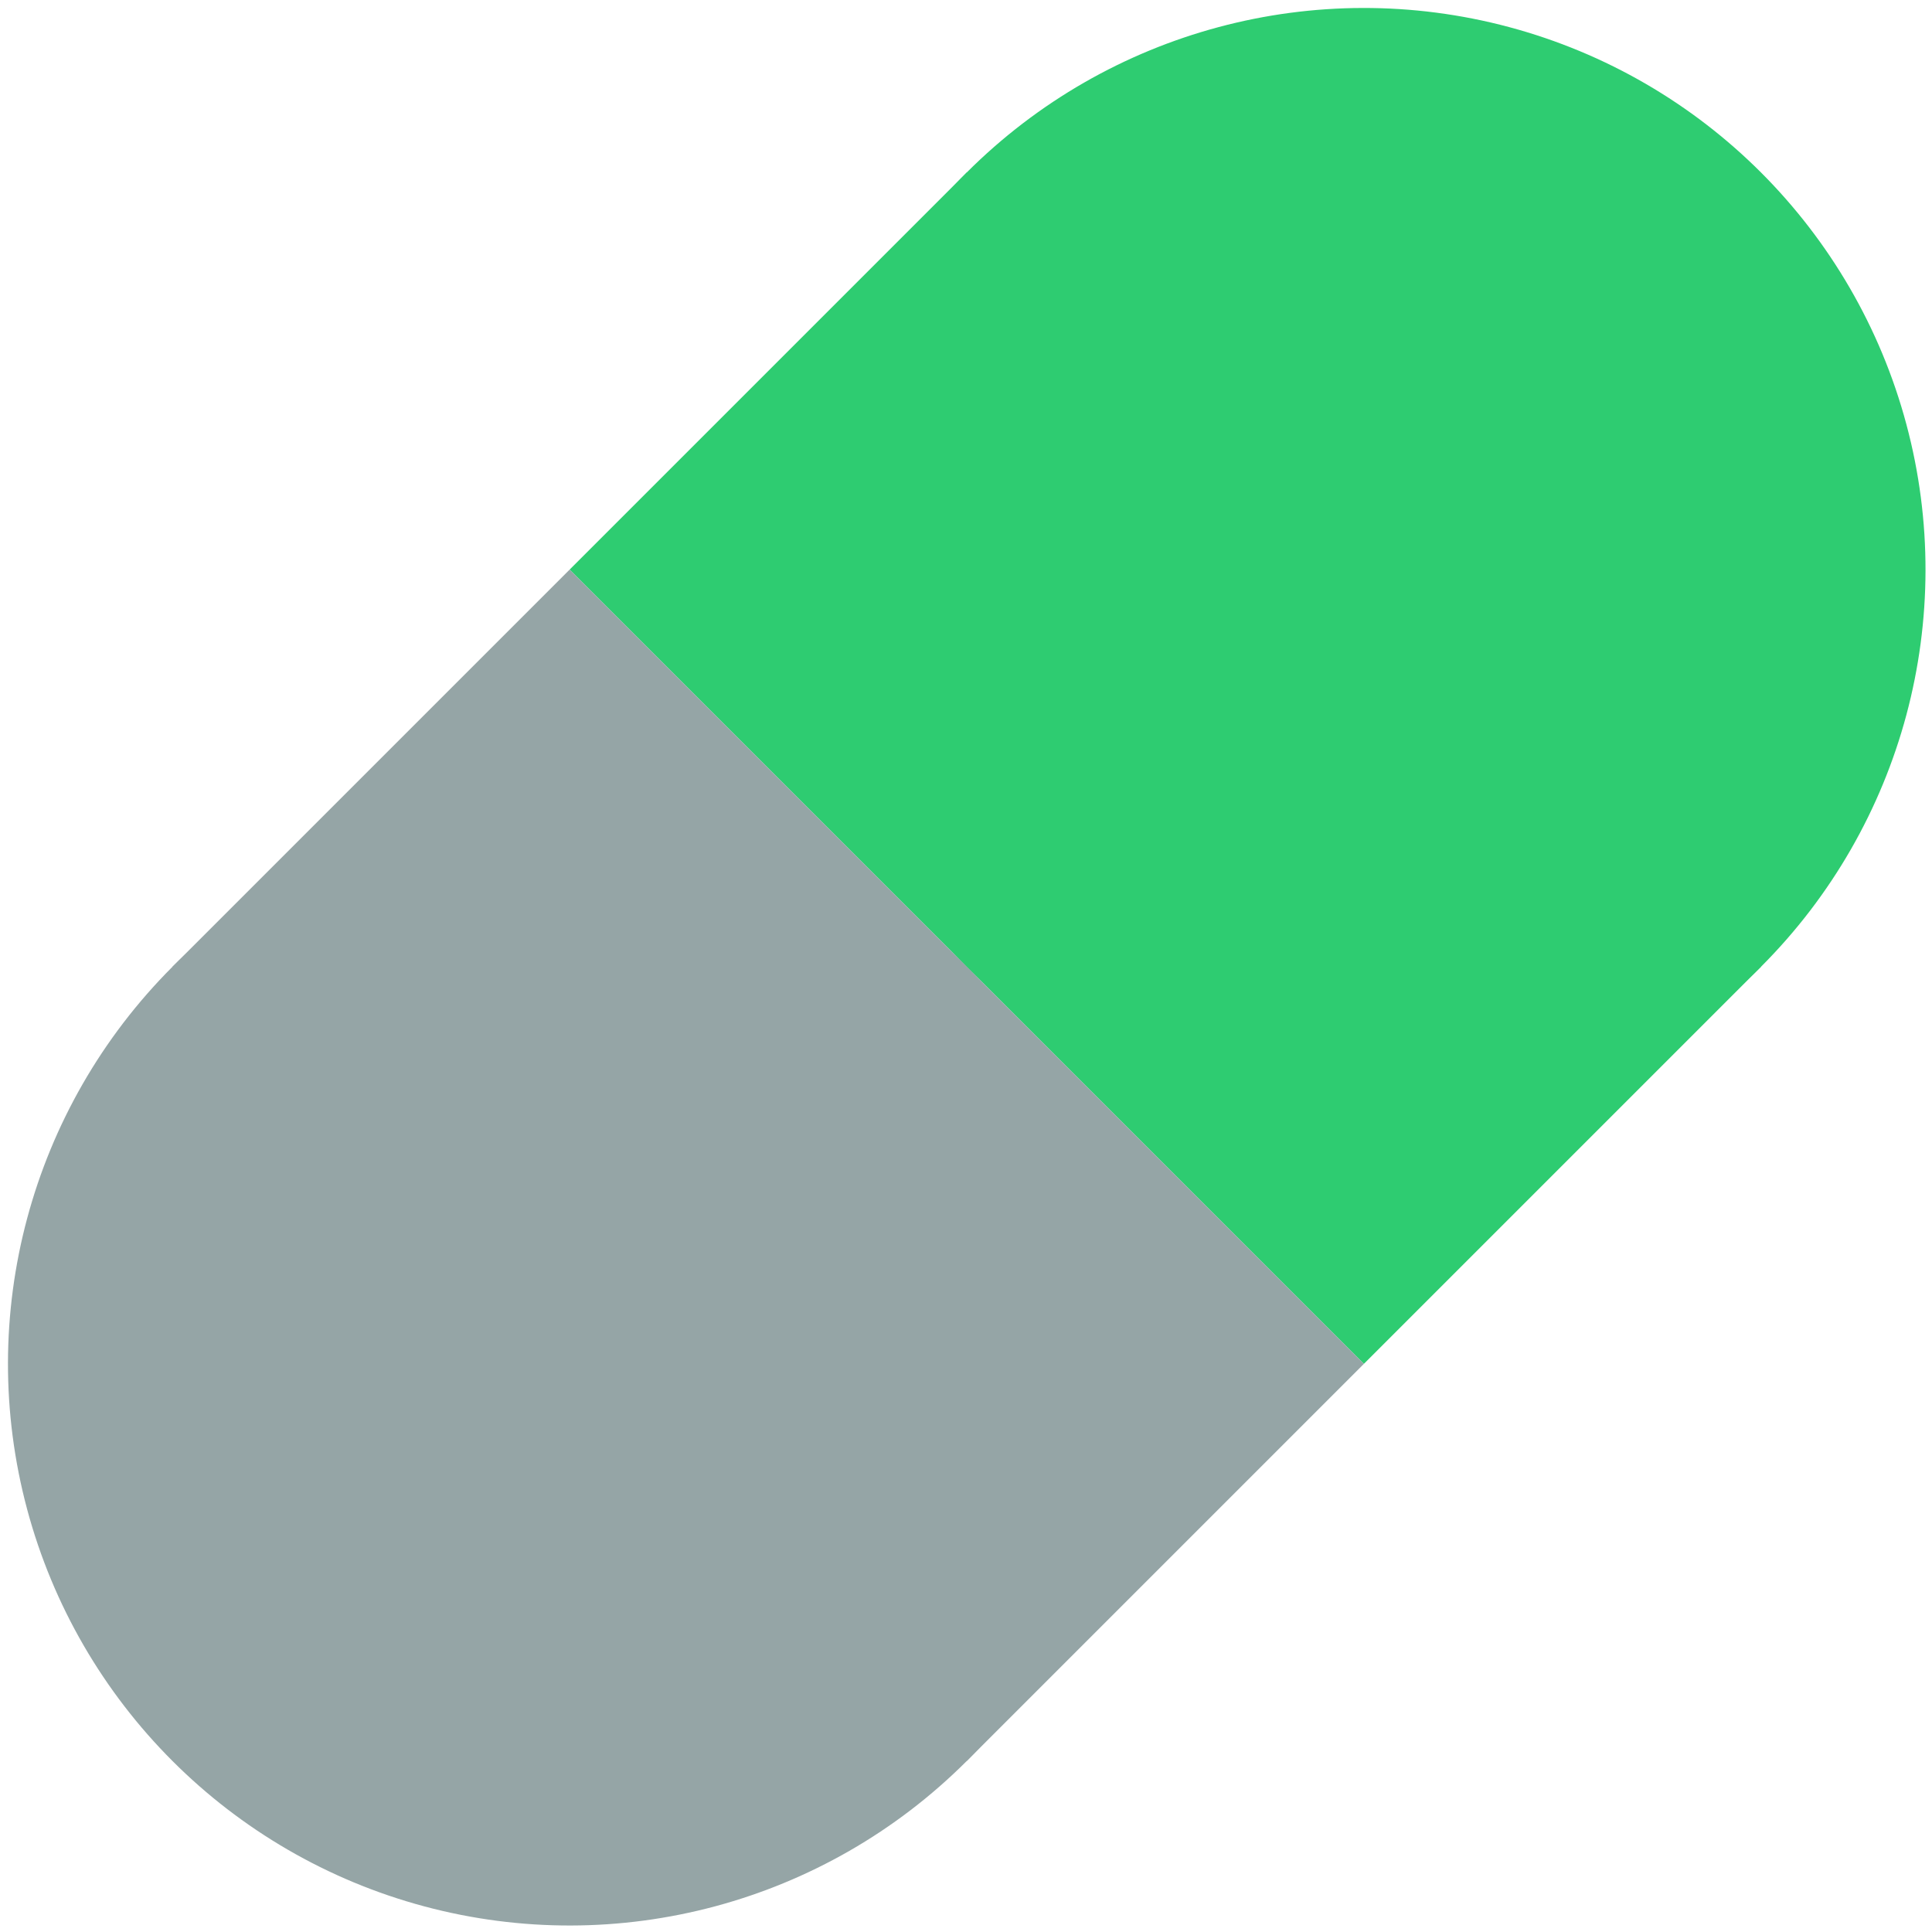 <svg xmlns="http://www.w3.org/2000/svg" xmlns:xlink="http://www.w3.org/1999/xlink" width="172" height="172" version="1.1" viewBox="0 0 172 172"><title>pill</title><description>Created with Sketch.</description><g id="Page-1" fill="none" fill-rule="evenodd" stroke="none" stroke-width="1"><g id="Group" transform="translate(86.066, 86.066) rotate(-315) translate(-86.066, -86.066) translate(36.066, -13.934)"><circle id="Oval-1" cx="50" cy="50" r="50" fill="#2ECC71"/><circle id="Oval-2" cx="50" cy="150" r="50" fill="#95A5A6"/><rect id="Rectangle-1" width="100" height="50" x="0" y="50" fill="#2ECC71"/><rect id="Rectangle-2" width="100" height="50" x="0" y="100" fill="#95A5A6"/></g></g></svg>